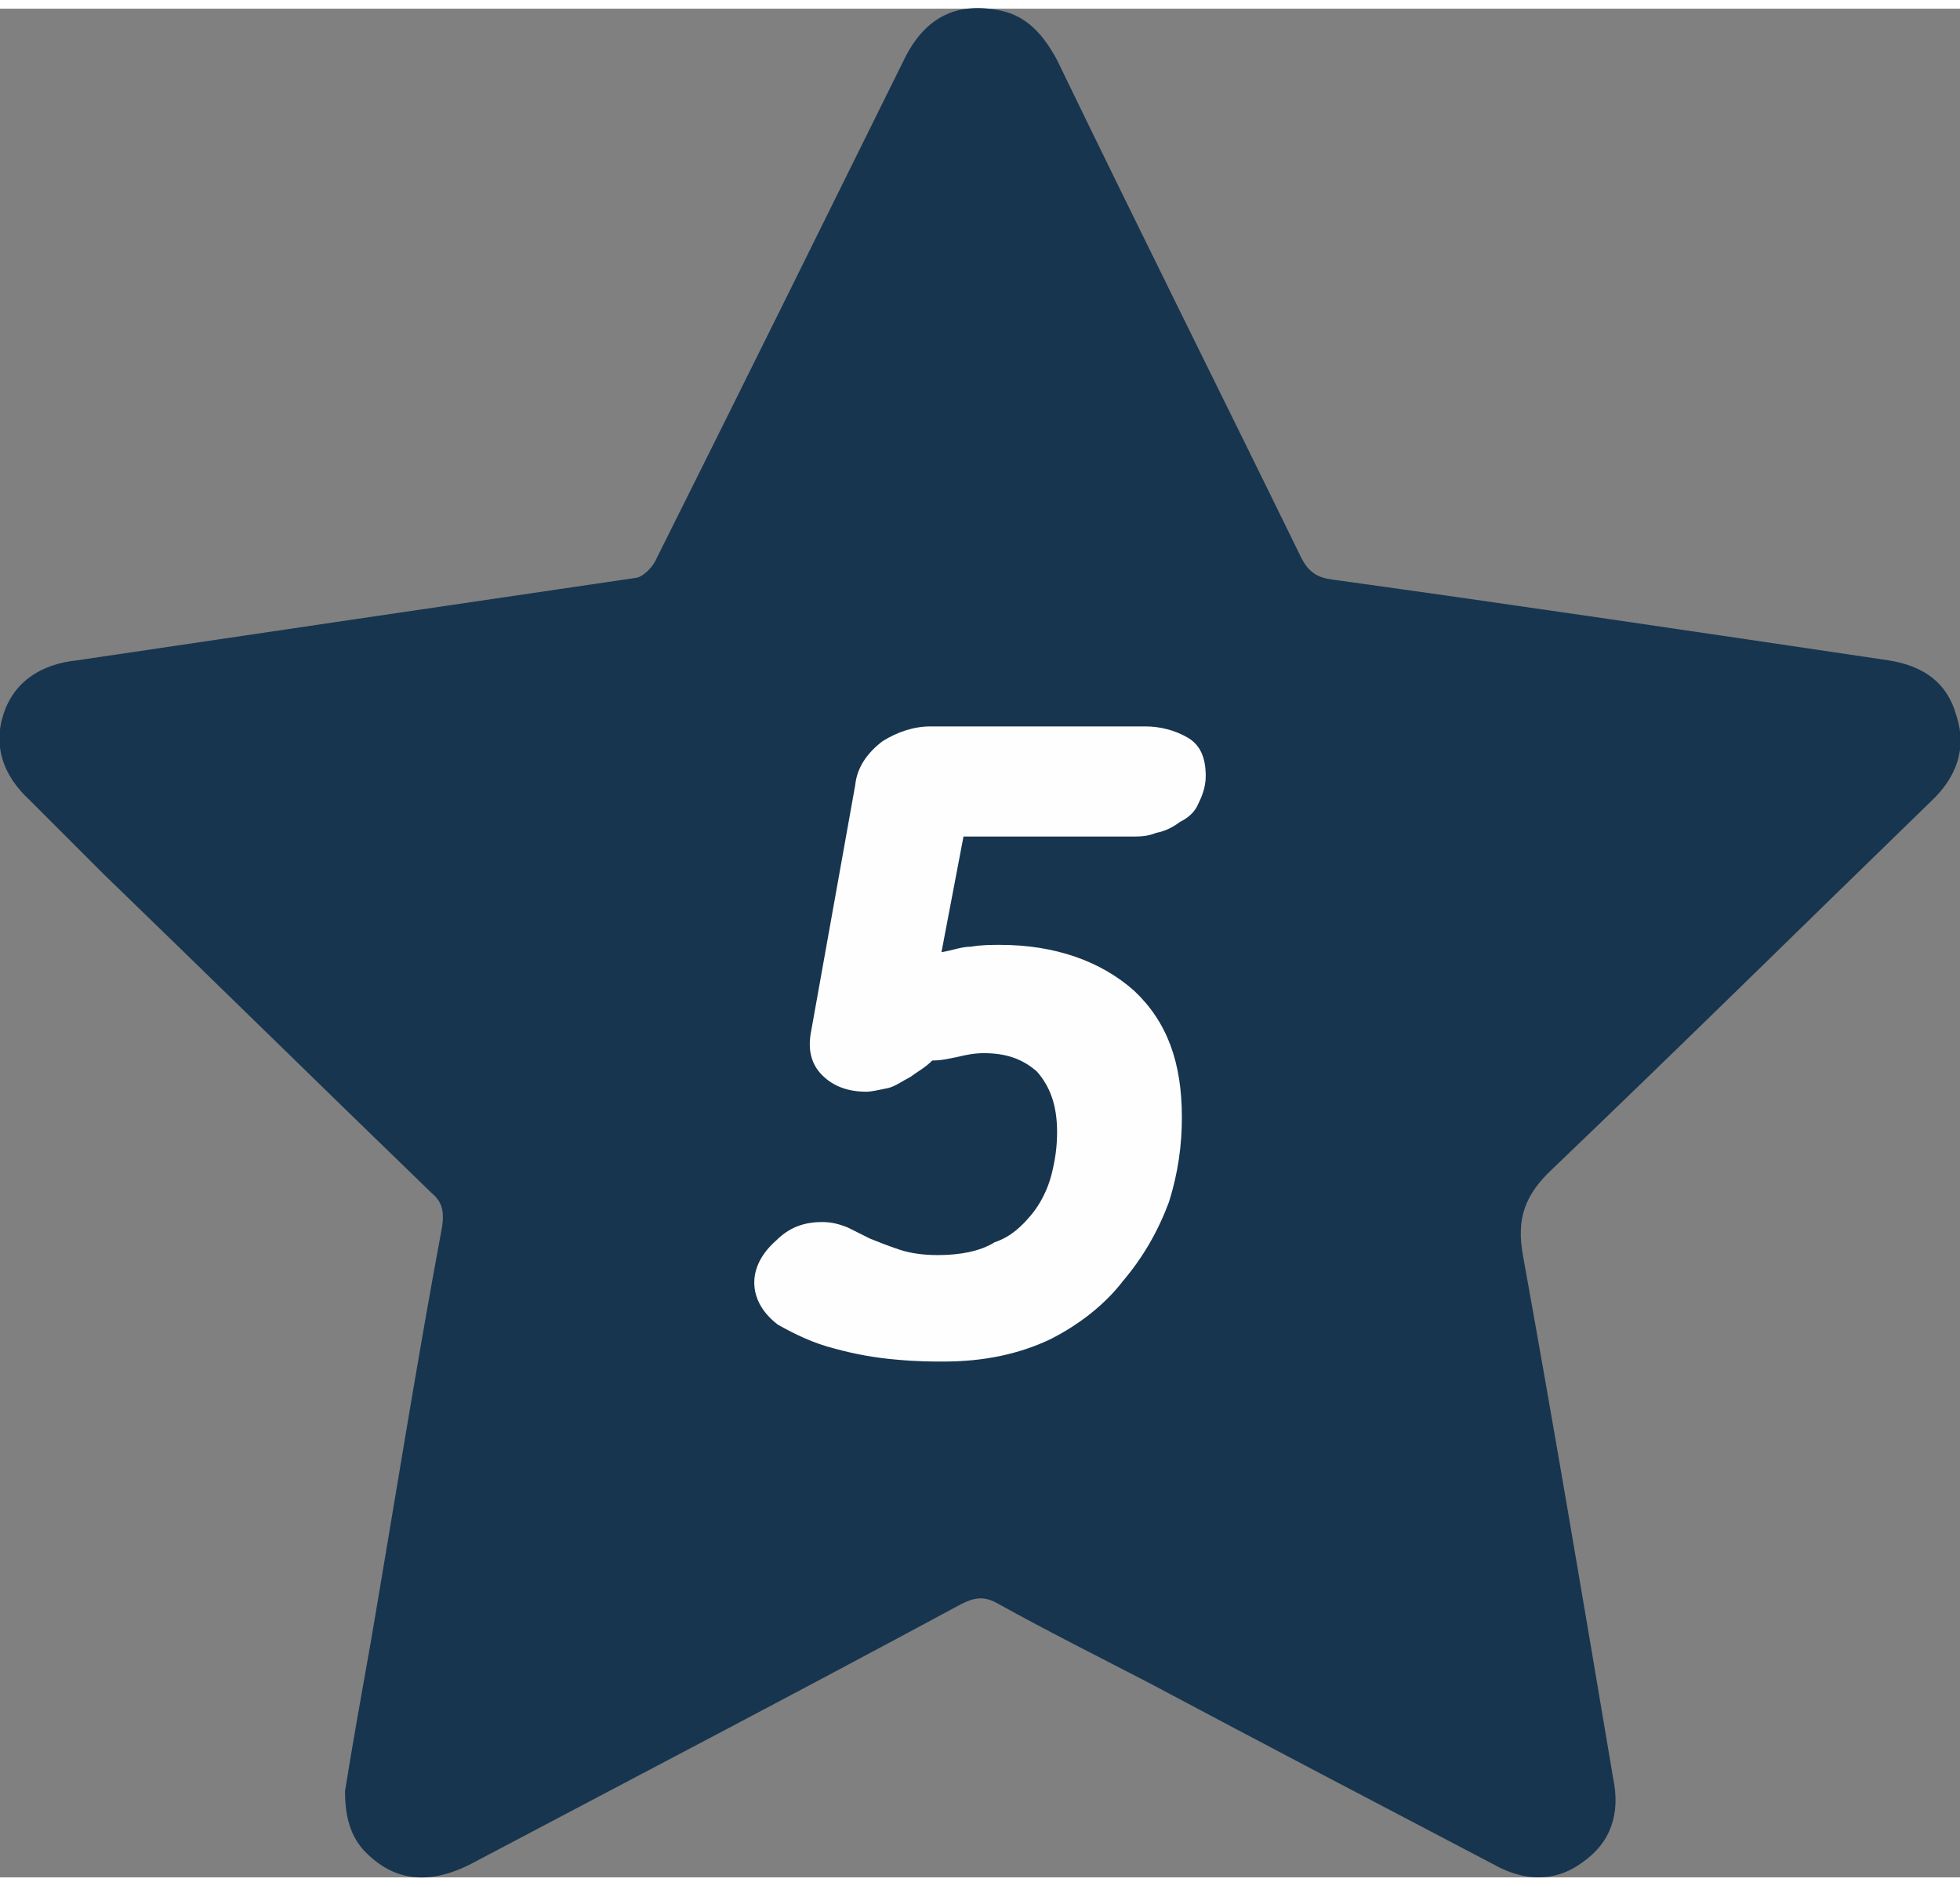 <?xml version="1.0" encoding="UTF-8"?>
<!DOCTYPE svg PUBLIC "-//W3C//DTD SVG 1.1//EN" "http://www.w3.org/Graphics/SVG/1.1/DTD/svg11.dtd">
<!-- Creator: CorelDRAW 2017 -->
<svg xmlns="http://www.w3.org/2000/svg" xml:space="preserve" width="79px" height="76px" version="1.1" style="shape-rendering:geometricPrecision; text-rendering:geometricPrecision; image-rendering:optimizeQuality; fill-rule:evenodd; clip-rule:evenodd"
viewBox="0 0 10680 10180"
 xmlns:xlink="http://www.w3.org/1999/xlink">
 <rect x="0" y="0" width="10680" height="10180" fill="#808080" stroke="none"/>
 <defs>
  <style type="text/css">
   <![CDATA[
    .fil1 {fill:#FEFEFE;fill-rule:nonzero}
    .fil0 {fill:#17354F;fill-rule:nonzero}
   ]]>
  </style>
 </defs>
 <g id="Camada_x0020_1">
  <g id="_2148182033376">
   <path class="fil0" d="M1880 9710c40,-250 90,-530 140,-810 130,-760 250,-1520 390,-2270 10,-80 0,-130 -60,-180 -600,-580 -1190,-1160 -1790,-1740 -130,-130 -270,-270 -400,-400 -140,-130 -200,-290 -140,-470 60,-180 210,-270 400,-290 1010,-150 2030,-300 3050,-450 40,-10 90,-60 110,-110 450,-900 900,-1810 1350,-2720 110,-220 280,-310 520,-260 150,30 240,140 310,270 440,910 890,1810 1330,2710 40,80 90,110 170,120 1010,140 2020,290 3030,440 190,30 320,120 370,300 60,180 0,340 -140,470 -690,670 -1370,1340 -2060,2000 -150,140 -200,270 -160,480 170,940 330,1890 490,2840 40,190 -10,350 -170,460 -150,110 -320,100 -480,10 -630,-330 -1260,-660 -1880,-990 -270,-140 -550,-280 -820,-430 -70,-40 -120,-40 -200,0 -890,480 -1790,950 -2680,1420 -220,110 -400,90 -550,-50 -90,-80 -130,-190 -130,-350z"/>
   <path class="fil1" d="M6180 5350c-180,-160 -430,-250 -730,-250 -50,0 -100,0 -160,10 -50,0 -100,20 -160,30l120 -630 910 0c50,0 90,0 140,-20 50,-10 90,-30 130,-60 40,-20 80,-50 100,-100 20,-40 40,-90 40,-150 0,-100 -30,-170 -100,-210 -70,-40 -150,-60 -230,-60l-1170 0c-90,0 -180,30 -260,80 -80,60 -140,140 -150,240l-240 1340c-20,100 0,180 60,240 60,60 140,90 240,90 30,0 70,-10 120,-20 40,-10 80,-40 120,-60 40,-30 80,-50 120,-90 50,0 90,-10 140,-20 40,-10 90,-20 140,-20 120,0 210,30 290,100 70,80 110,180 110,330 0,80 -10,150 -30,230 -20,80 -60,160 -110,220 -50,60 -110,120 -200,150 -80,50 -190,70 -310,70 -80,0 -150,-10 -210,-30 -60,-20 -110,-40 -160,-60 -40,-20 -80,-40 -120,-60 -50,-20 -90,-30 -140,-30 -100,0 -180,30 -250,100 -80,70 -120,150 -120,230 0,90 50,170 130,230 90,50 190,100 310,130 110,30 220,50 340,60 110,10 190,10 250,10 220,0 410,-40 580,-120 160,-80 300,-190 400,-320 110,-130 190,-270 250,-430 50,-160 70,-310 70,-460 0,-300 -80,-520 -260,-690z"/>
  </g>
 </g>
</svg>

